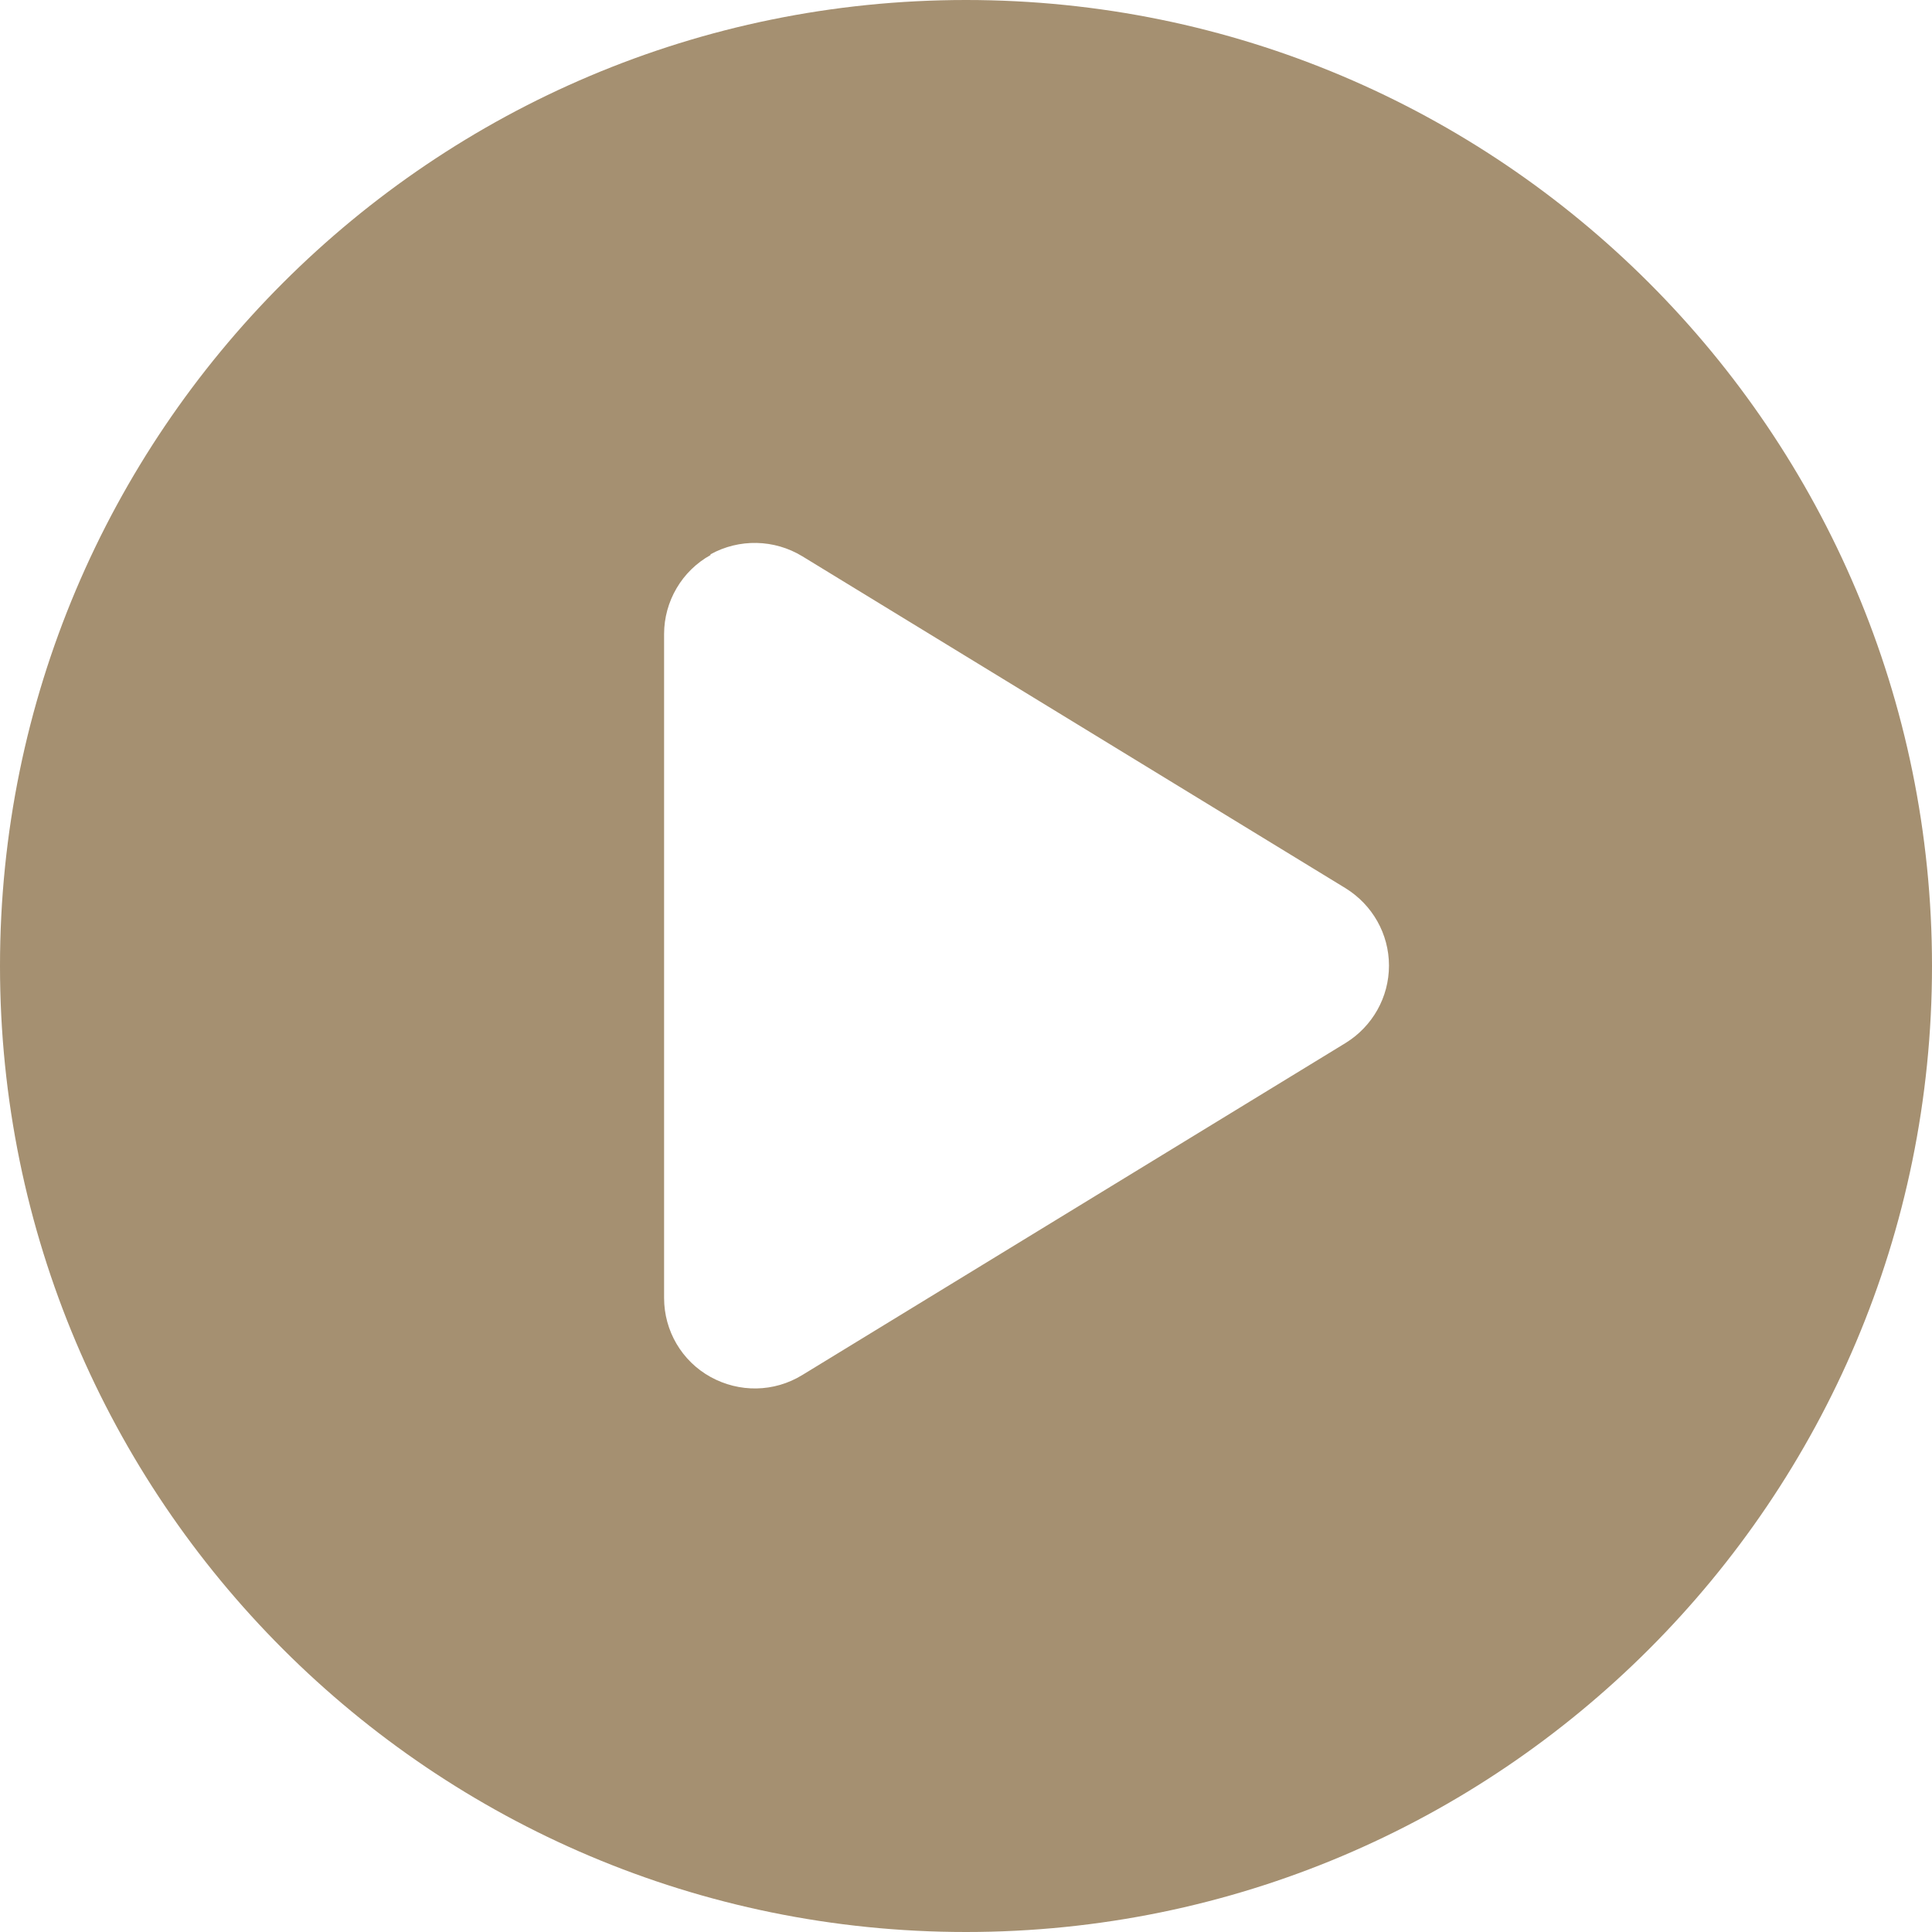 <svg width="30" height="30" viewBox="0 0 30 30" fill="none" xmlns="http://www.w3.org/2000/svg">
<path d="M30 15C30 23.285 23.285 30 15 30C6.715 30 0 23.285 0 15C0 6.715 6.715 0 15 0C23.285 0 30 6.715 30 15ZM11.033 8.619C10.588 8.865 10.312 9.34 10.312 9.844V20.156C10.312 20.666 10.588 21.135 11.033 21.381C11.479 21.627 12.018 21.621 12.457 21.352L20.895 16.195C21.311 15.938 21.568 15.486 21.568 14.994C21.568 14.502 21.311 14.051 20.895 13.793L12.457 8.637C12.023 8.373 11.479 8.361 11.033 8.607V8.619Z" fill="#A59071"/>
</svg>
